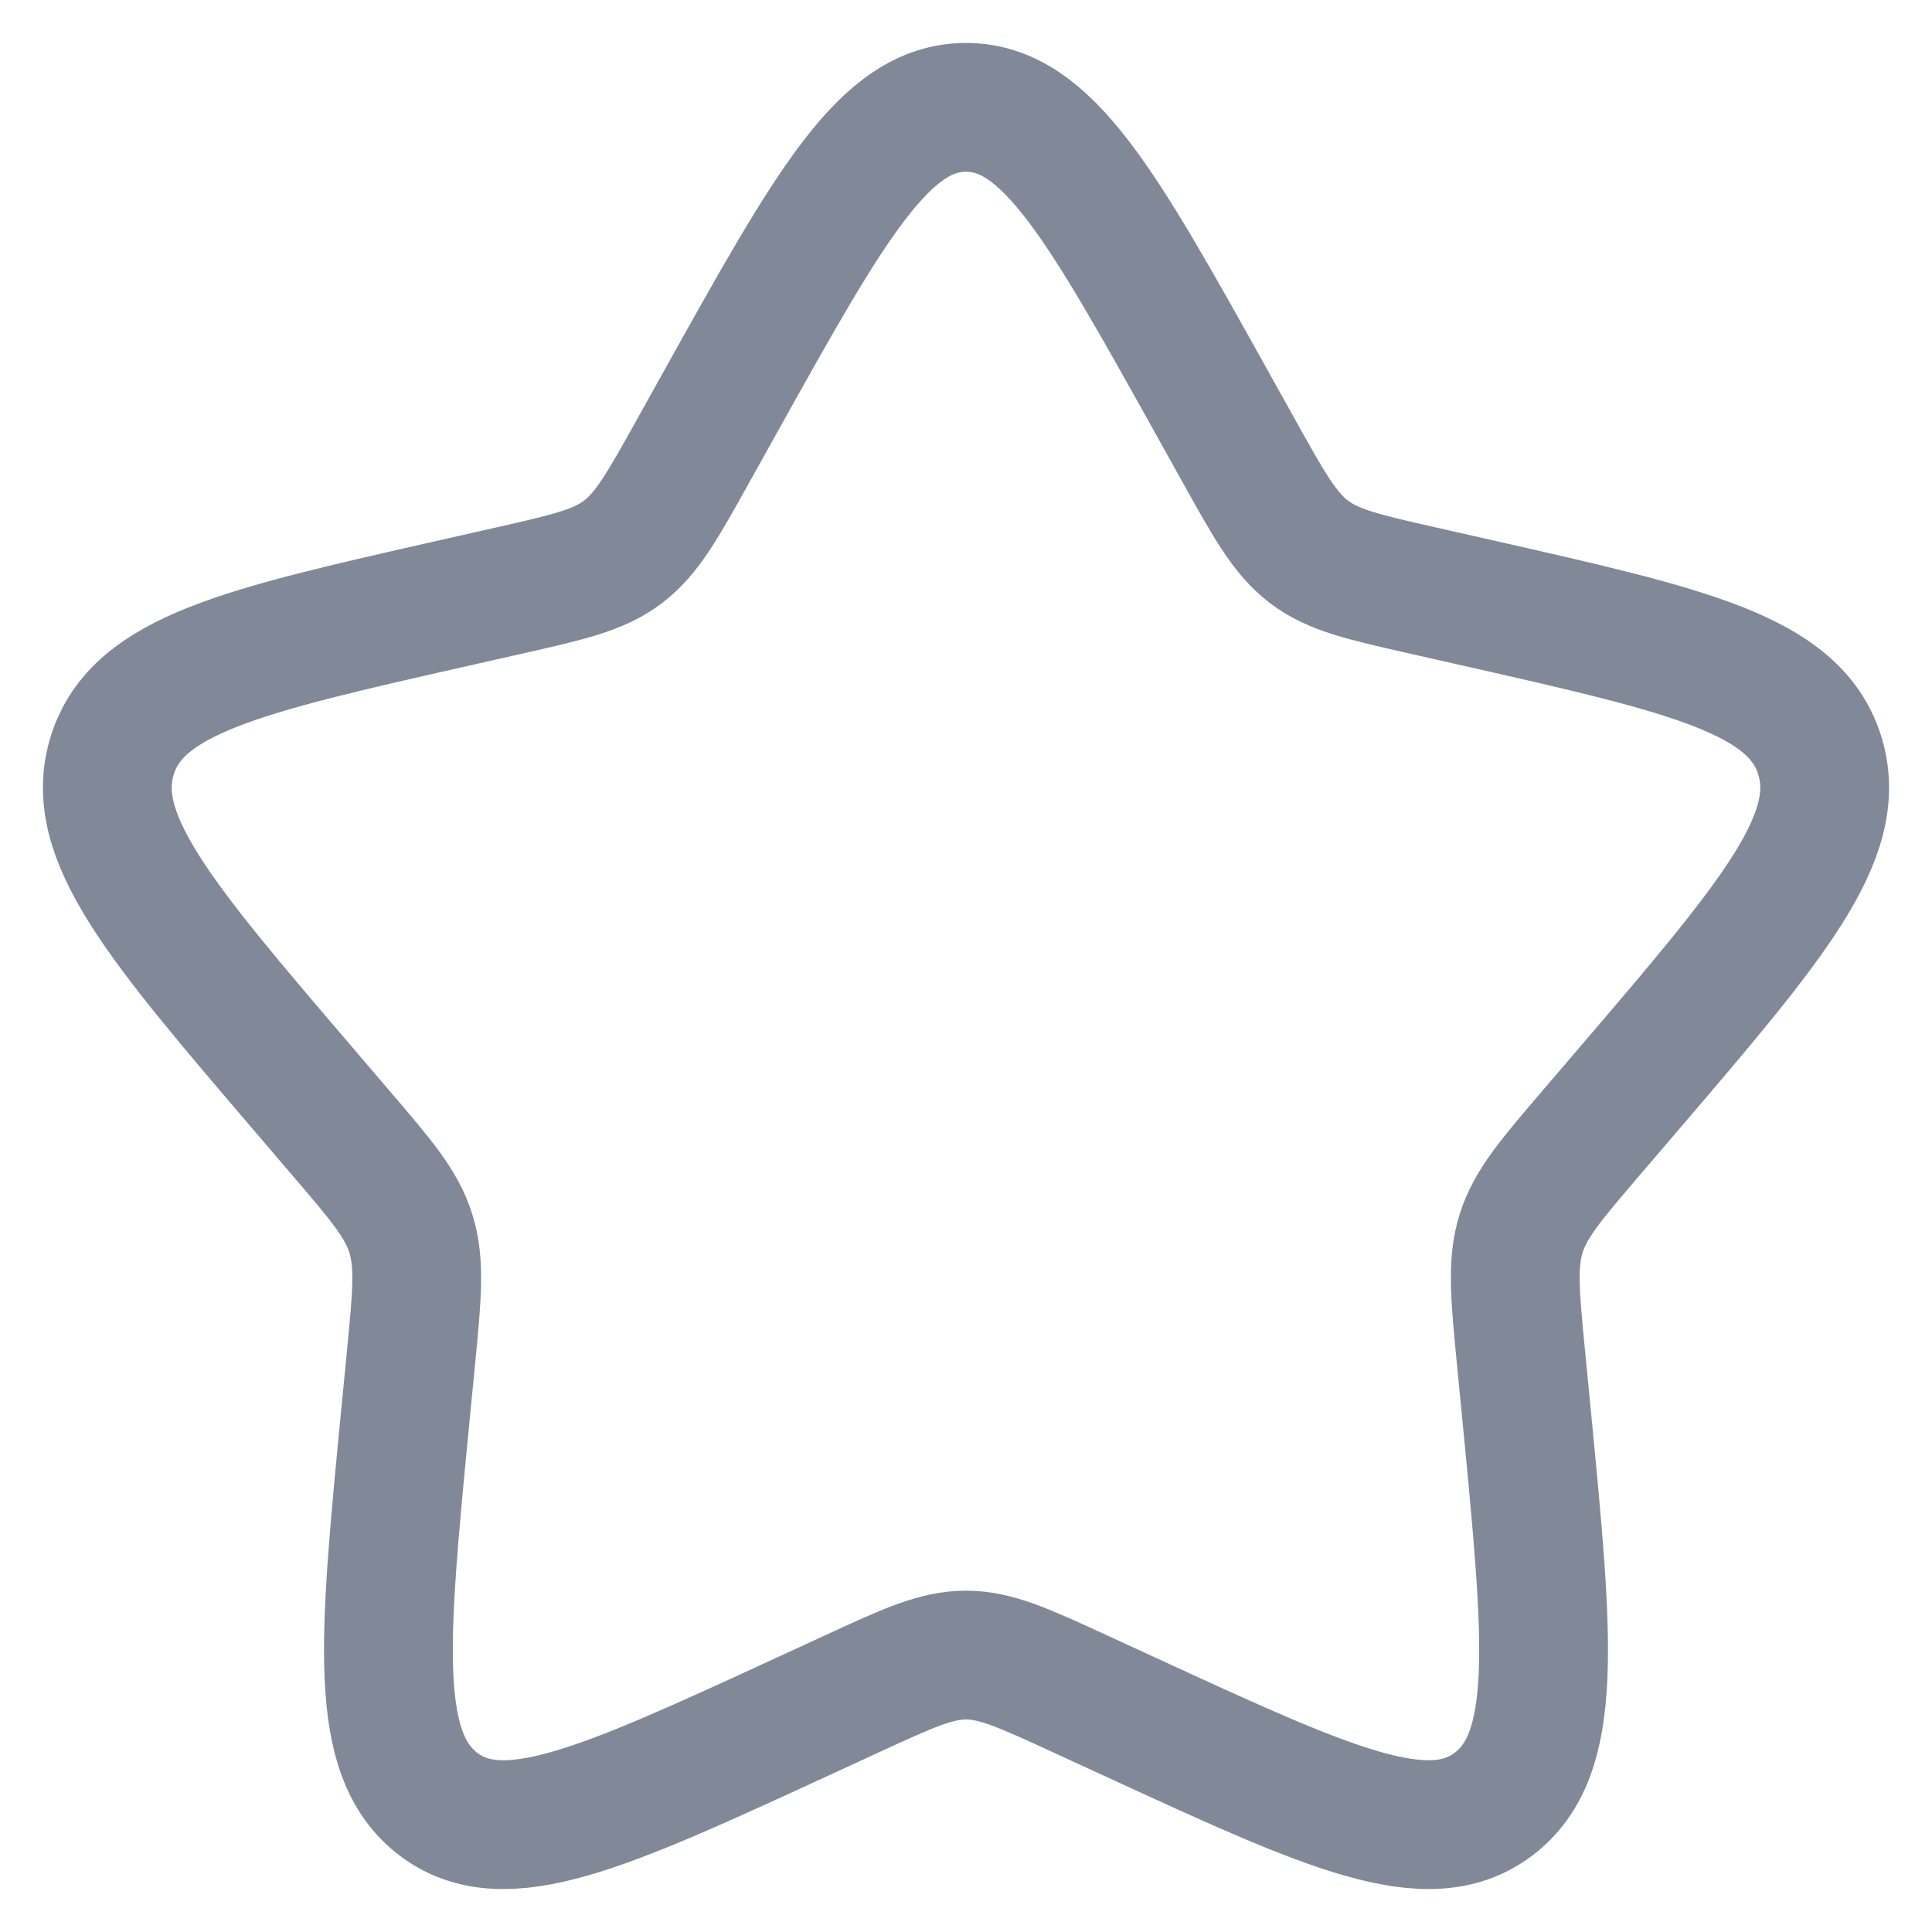 <svg width="30" height="30" viewBox="0 0 30 30" fill="none" xmlns="http://www.w3.org/2000/svg">
<path d="M11.204 6.21C12.893 3.181 13.737 1.667 15 1.667C16.263 1.667 17.107 3.181 18.796 6.21L19.233 6.995C19.713 7.856 19.953 8.287 20.327 8.57C20.7 8.854 21.167 8.96 22.1 9.171L22.948 9.363C26.228 10.105 27.867 10.476 28.257 11.73C28.647 12.984 27.529 14.292 25.293 16.907L24.715 17.582C24.08 18.325 23.761 18.697 23.619 19.156C23.476 19.616 23.524 20.112 23.62 21.102L23.708 22.005C24.045 25.494 24.215 27.238 23.193 28.013C22.172 28.789 20.636 28.081 17.567 26.668L16.771 26.302C15.899 25.9 15.463 25.7 15 25.7C14.537 25.7 14.101 25.9 13.229 26.302L12.435 26.668C9.364 28.081 7.828 28.788 6.808 28.015C5.785 27.238 5.955 25.494 6.292 22.005L6.38 21.104C6.476 20.112 6.524 19.616 6.38 19.157C6.239 18.697 5.92 18.325 5.285 17.584L4.707 16.907C2.471 14.293 1.353 12.985 1.743 11.73C2.133 10.476 3.773 10.104 7.053 9.363L7.901 9.171C8.833 8.96 9.299 8.854 9.673 8.57C10.047 8.287 10.287 7.856 10.767 6.995L11.204 6.21Z" stroke="#818898" stroke-width="2"/>
</svg>
